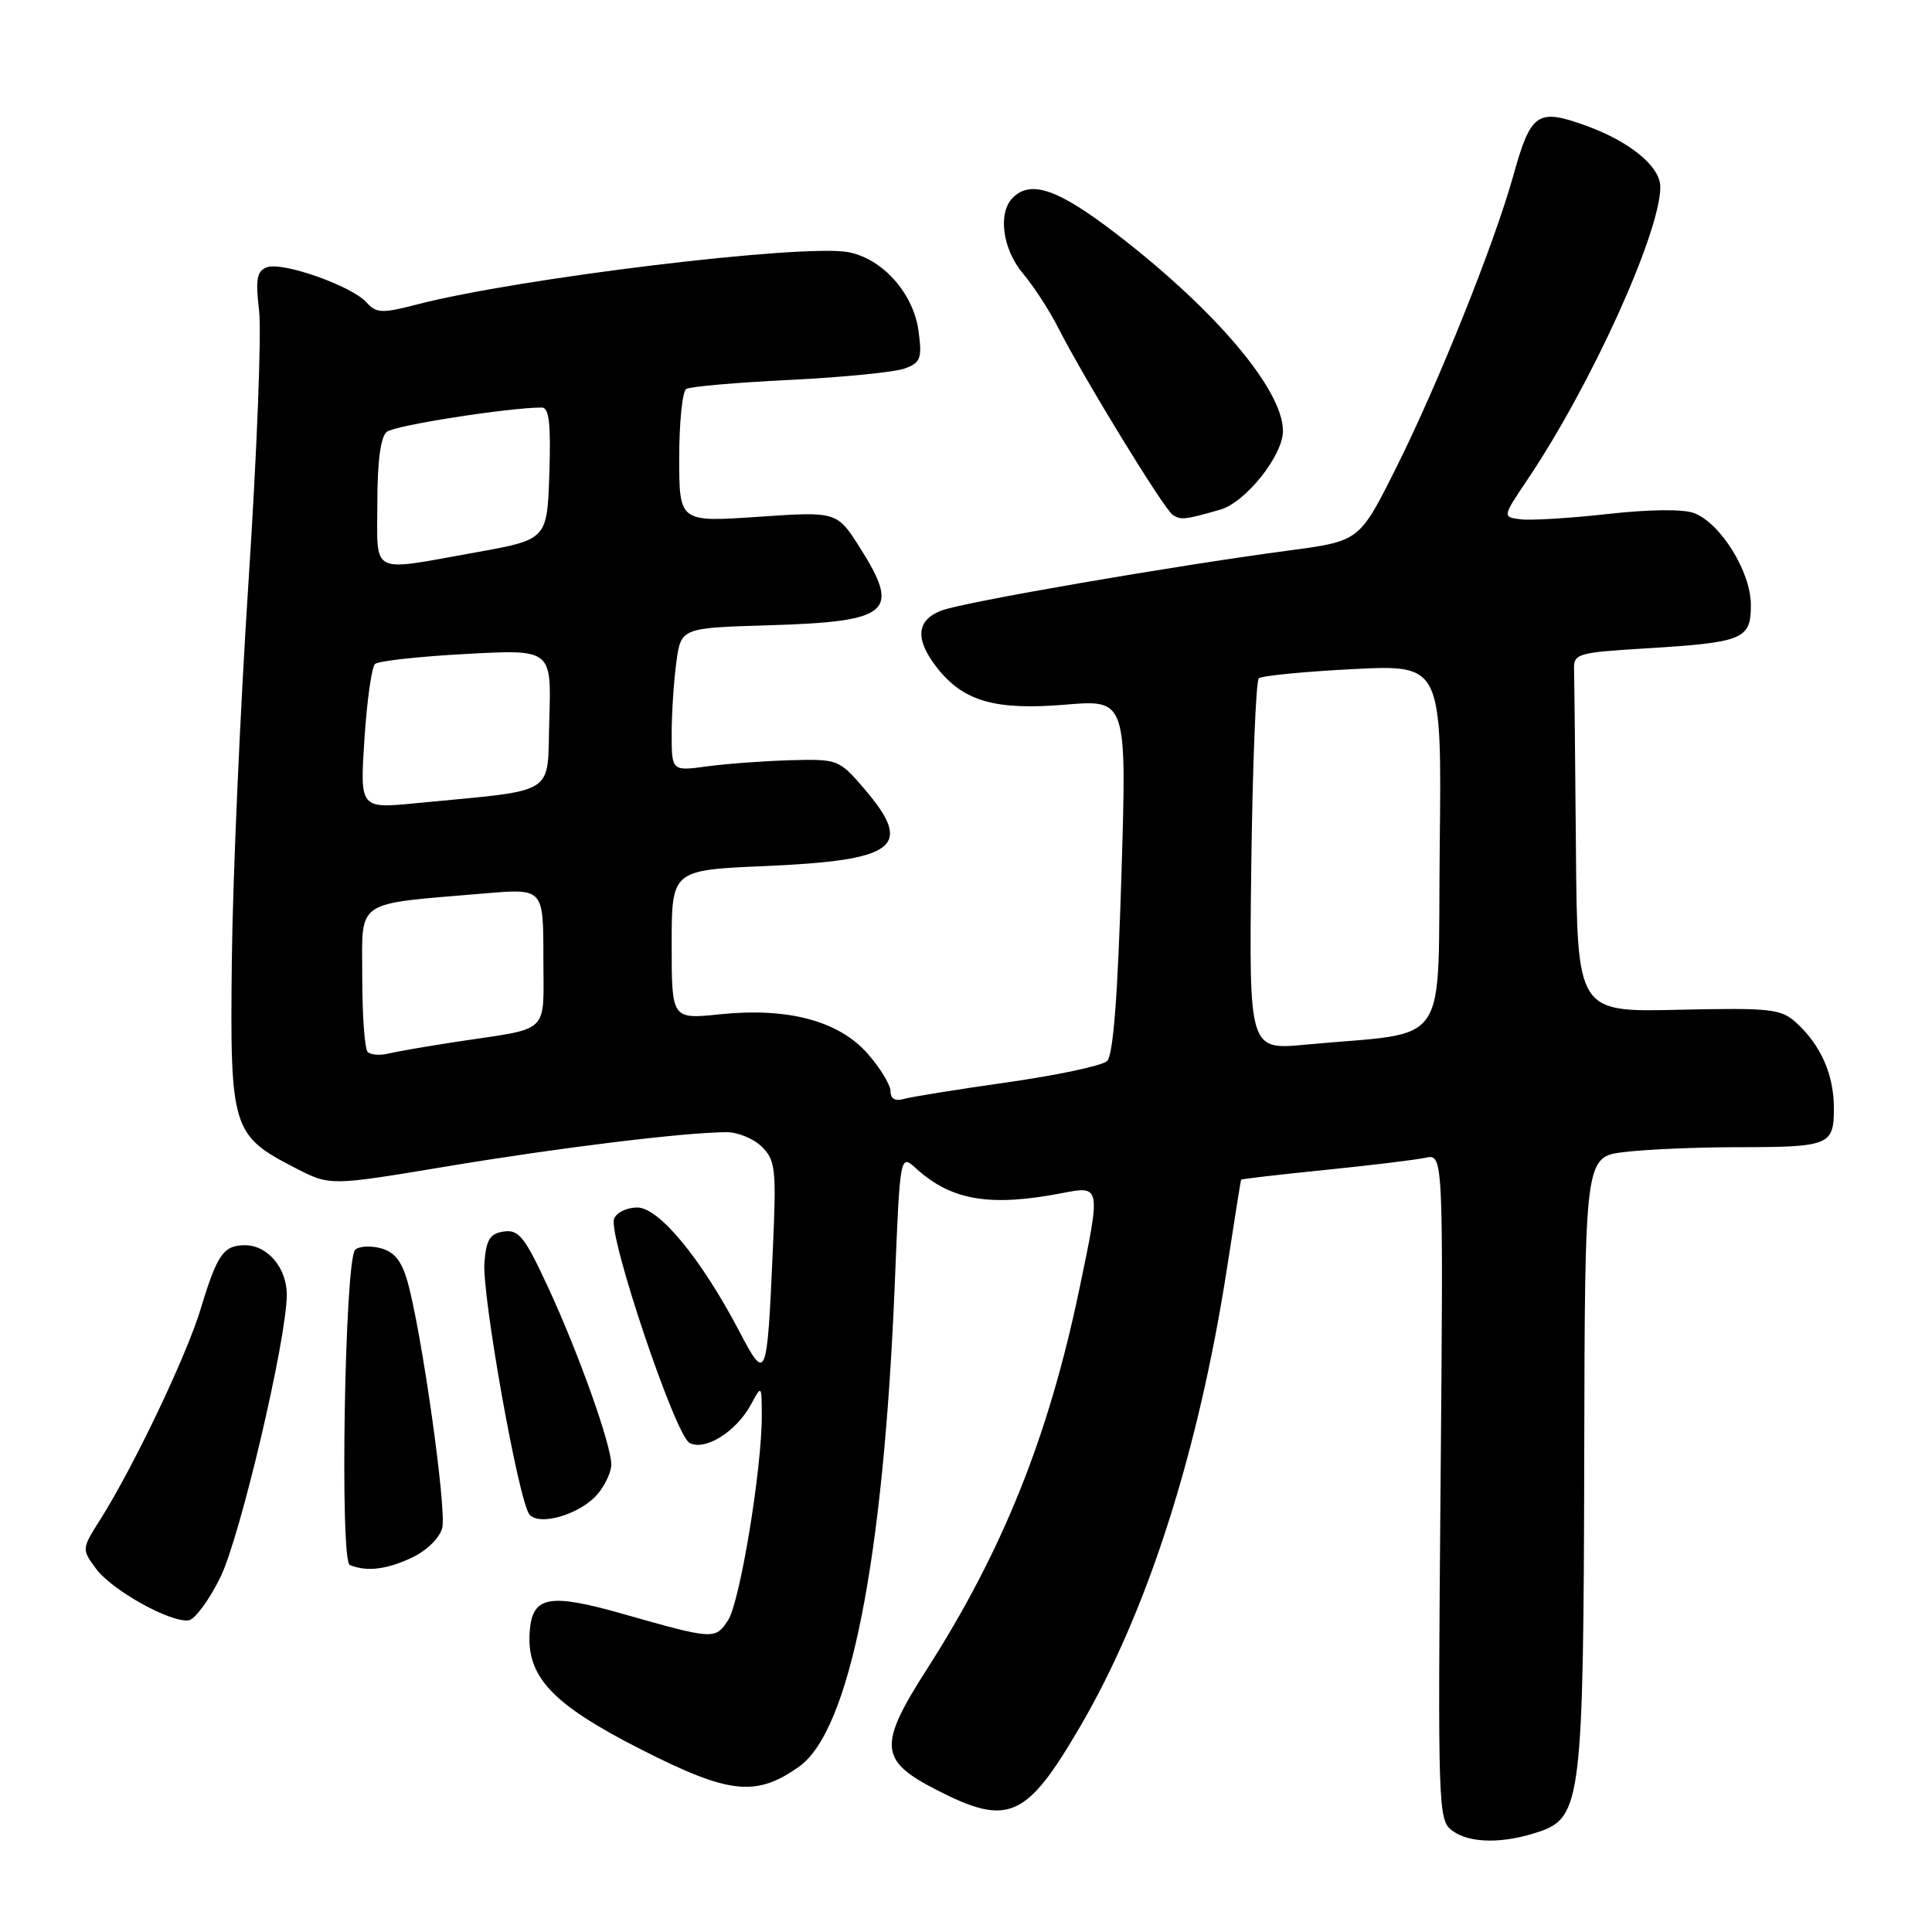 <?xml version="1.0" encoding="UTF-8" standalone="no"?>
<!DOCTYPE svg PUBLIC "-//W3C//DTD SVG 1.1//EN" "http://www.w3.org/Graphics/SVG/1.1/DTD/svg11.dtd" >
<svg xmlns="http://www.w3.org/2000/svg" xmlns:xlink="http://www.w3.org/1999/xlink" version="1.1" viewBox="0 0 256 256">
 <g >
 <path fill="currentColor"
d=" M 204.00 242.69 C 209.52 240.81 209.83 238.19 209.92 192.89 C 210.00 153.28 210.00 153.28 215.25 152.65 C 218.14 152.30 224.85 152.01 230.17 152.01 C 242.44 152.00 243.00 151.77 243.00 146.84 C 243.00 142.40 241.26 138.45 237.99 135.50 C 235.98 133.67 234.62 133.53 222.39 133.80 C 209.00 134.11 209.00 134.11 208.82 112.55 C 208.72 100.70 208.61 89.99 208.57 88.75 C 208.50 86.61 208.96 86.47 218.00 85.92 C 231.03 85.12 232.00 84.73 232.00 80.16 C 232.00 75.79 228.01 69.34 224.48 67.99 C 223.04 67.44 218.53 67.49 213.00 68.11 C 207.99 68.67 202.81 68.98 201.48 68.81 C 199.07 68.50 199.07 68.50 202.43 63.50 C 210.85 50.98 220.00 30.81 220.00 24.77 C 220.00 22.06 215.96 18.74 210.09 16.63 C 203.71 14.33 202.84 14.94 200.52 23.27 C 198.03 32.25 190.52 50.97 184.94 62.10 C 180.13 71.70 180.13 71.70 170.82 72.94 C 155.39 74.99 127.69 79.78 124.75 80.90 C 121.40 82.18 121.21 84.72 124.17 88.49 C 127.67 92.94 131.85 94.14 141.17 93.37 C 149.31 92.69 149.31 92.69 148.59 116.09 C 148.11 132.08 147.50 139.85 146.69 140.60 C 146.04 141.21 140.10 142.47 133.50 143.41 C 126.90 144.35 120.71 145.34 119.75 145.62 C 118.62 145.95 118.00 145.59 118.00 144.60 C 118.00 143.76 116.64 141.52 114.98 139.63 C 111.15 135.27 104.43 133.47 95.39 134.40 C 89.00 135.06 89.00 135.06 89.00 125.17 C 89.00 115.29 89.00 115.29 101.36 114.76 C 118.84 114.00 121.12 112.23 114.53 104.53 C 111.20 100.64 111.02 100.57 104.82 100.73 C 101.34 100.83 96.36 101.19 93.75 101.54 C 89.00 102.19 89.00 102.19 89.00 97.23 C 89.00 94.51 89.28 90.24 89.62 87.74 C 90.24 83.20 90.24 83.20 101.97 82.85 C 117.94 82.37 119.38 81.14 113.95 72.58 C 110.90 67.77 110.90 67.77 100.45 68.48 C 90.00 69.19 90.00 69.19 90.00 60.66 C 90.00 55.96 90.42 51.86 90.93 51.54 C 91.45 51.22 97.63 50.68 104.68 50.34 C 111.73 49.99 118.57 49.31 119.88 48.83 C 121.99 48.05 122.20 47.50 121.71 43.86 C 121.04 38.86 116.94 34.27 112.40 33.41 C 106.38 32.29 68.67 36.86 55.27 40.34 C 50.60 41.55 49.88 41.52 48.55 40.06 C 46.56 37.86 37.39 34.64 35.35 35.42 C 34.03 35.93 33.84 36.99 34.33 41.17 C 34.67 43.99 34.04 60.07 32.94 76.90 C 31.84 93.73 30.84 116.35 30.72 127.17 C 30.47 149.67 30.70 150.43 39.22 154.81 C 43.74 157.13 43.74 157.13 59.12 154.57 C 73.98 152.09 90.57 150.05 96.25 150.02 C 97.76 150.01 99.88 150.88 100.97 151.97 C 102.76 153.76 102.89 154.93 102.40 165.72 C 101.63 183.00 101.53 183.22 97.90 176.29 C 92.87 166.73 87.31 160.00 84.44 160.00 C 83.06 160.00 81.68 160.67 81.37 161.49 C 80.54 163.64 89.44 190.11 91.35 191.18 C 93.38 192.31 97.54 189.73 99.50 186.11 C 100.92 183.50 100.92 183.50 100.94 187.50 C 100.98 194.50 98.06 212.26 96.47 214.69 C 94.77 217.29 94.57 217.27 82.43 213.82 C 72.83 211.10 70.58 211.50 70.20 216.03 C 69.69 222.15 73.09 225.79 85.00 231.84 C 96.63 237.75 100.20 238.13 105.89 234.08 C 112.60 229.30 117.06 206.78 118.56 170.20 C 119.26 152.90 119.26 152.90 121.38 154.82 C 126.06 159.08 131.18 159.94 140.75 158.09 C 145.89 157.10 145.89 157.09 142.98 171.00 C 138.90 190.45 132.85 205.52 122.80 221.21 C 116.36 231.26 116.51 233.27 124.00 237.12 C 133.60 242.07 135.97 241.03 143.13 228.77 C 152.06 213.49 158.81 192.39 162.59 168.00 C 163.56 161.68 164.40 156.42 164.45 156.32 C 164.49 156.22 169.47 155.64 175.52 155.03 C 181.56 154.42 187.57 153.69 188.88 153.41 C 191.26 152.90 191.26 152.90 190.88 197.02 C 190.51 239.78 190.56 241.20 192.44 242.58 C 194.76 244.28 199.21 244.33 204.00 242.69 Z  M 29.20 209.00 C 31.84 203.62 38.00 177.39 38.00 171.55 C 38.00 168.01 35.46 165.00 32.47 165.00 C 29.61 165.00 28.78 166.20 26.57 173.50 C 24.70 179.68 17.72 194.32 13.31 201.31 C 10.81 205.26 10.81 205.27 12.74 207.88 C 14.85 210.73 22.58 215.03 25.00 214.70 C 25.82 214.59 27.71 212.03 29.20 209.00 Z  M 54.61 206.38 C 56.56 205.45 58.27 203.78 58.60 202.45 C 59.21 200.04 55.85 176.26 53.98 169.76 C 53.20 167.03 52.22 165.84 50.38 165.38 C 48.99 165.03 47.49 165.14 47.05 165.62 C 45.68 167.12 45.01 206.82 46.35 207.37 C 48.60 208.29 51.24 207.98 54.61 206.38 Z  M 79.25 197.90 C 80.21 196.73 81.00 195.01 81.00 194.06 C 81.00 191.46 76.71 179.41 72.67 170.67 C 69.55 163.92 68.75 162.90 66.78 163.18 C 64.94 163.44 64.44 164.22 64.19 167.24 C 63.83 171.53 68.72 198.92 70.15 200.67 C 71.48 202.29 77.02 200.61 79.25 197.90 Z  M 161.69 67.53 C 165.05 66.57 170.00 60.36 170.00 57.10 C 170.00 51.64 161.03 41.05 147.81 30.90 C 140.19 25.06 136.59 23.81 134.20 26.20 C 132.19 28.21 132.83 33.01 135.55 36.24 C 136.95 37.90 139.04 41.12 140.19 43.38 C 143.62 50.14 154.22 67.44 155.40 68.23 C 156.47 68.93 157.02 68.87 161.69 67.53 Z  M 48.72 139.39 C 48.32 138.99 48.00 134.52 48.00 129.45 C 48.00 119.01 46.73 119.87 64.25 118.38 C 72.00 117.72 72.00 117.72 72.00 126.84 C 72.00 137.23 73.13 136.13 60.50 138.04 C 56.65 138.63 52.59 139.33 51.47 139.60 C 50.35 139.88 49.12 139.78 48.72 139.39 Z  M 165.80 114.81 C 165.97 101.44 166.42 90.22 166.80 89.88 C 167.19 89.54 172.80 88.99 179.27 88.66 C 191.04 88.07 191.04 88.07 190.77 112.29 C 190.47 139.56 192.48 136.60 173.00 138.42 C 165.50 139.13 165.50 139.13 165.80 114.81 Z  M 48.29 97.93 C 48.62 92.86 49.25 88.38 49.69 87.98 C 50.14 87.58 55.58 86.98 61.79 86.65 C 73.07 86.04 73.07 86.04 72.79 95.27 C 72.46 105.65 74.19 104.57 55.10 106.43 C 47.69 107.15 47.69 107.15 48.29 97.93 Z  M 50.00 66.62 C 50.00 61.13 50.43 57.89 51.25 57.22 C 52.29 56.37 67.34 54.01 71.79 54.00 C 72.76 54.00 73.01 56.13 72.79 62.75 C 72.50 71.50 72.50 71.50 63.00 73.20 C 48.82 75.74 50.00 76.33 50.00 66.62 Z "/>
</g>
</svg>